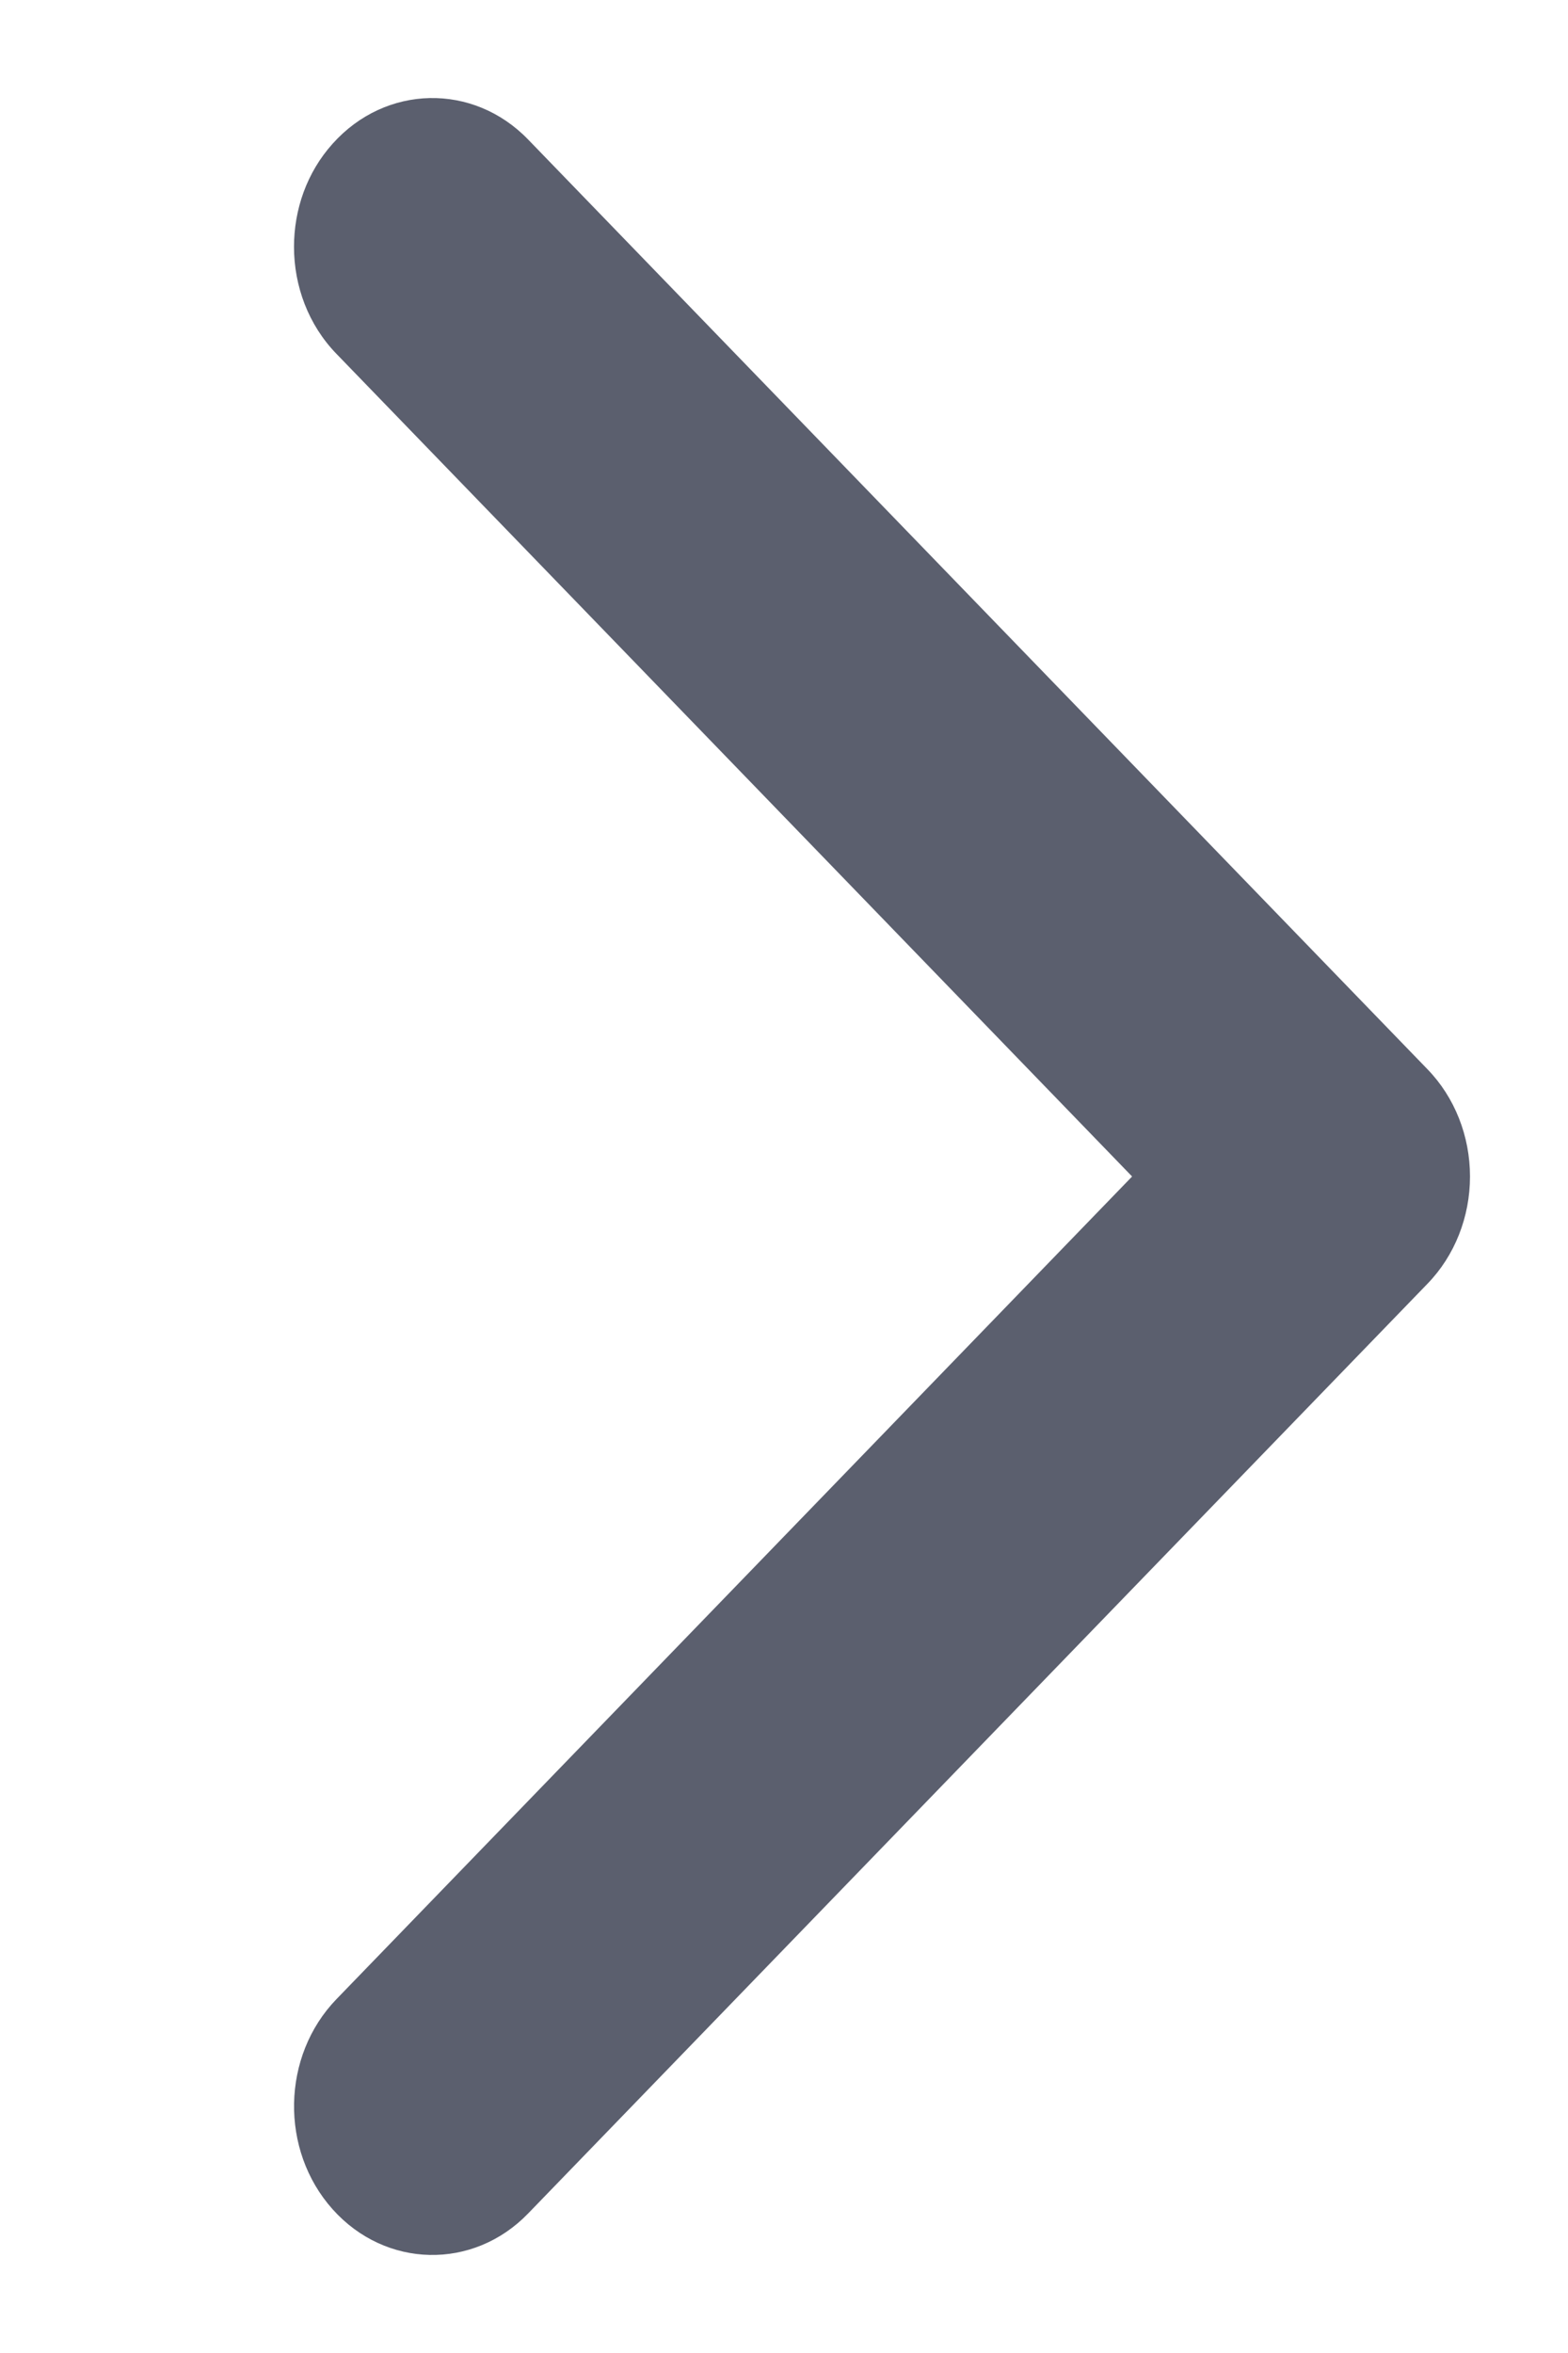 <?xml version="1.0" encoding="UTF-8"?>
<svg width="8px" height="12px" viewBox="0 0 8 12" version="1.1" xmlns="http://www.w3.org/2000/svg" xmlns:xlink="http://www.w3.org/1999/xlink">
    <!-- Generator: Sketch 54.1 (76490) - https://sketchapp.com -->
    <title>ic_arrow_right_inactive</title>
    <desc>Created with Sketch.</desc>
    <g id="Page-2" stroke="none" stroke-width="1" fill="none" fill-rule="evenodd">
        <g id="plink.league" transform="translate(-414, -1124)">
            <g id="Group-16-Copy" transform="translate(414, 1124)">
                <rect id="Rectangle" x="0" y="0" width="8" height="12"></rect>
                <path d="M9.241,9 C9.042,9 8.843,8.927 8.695,8.783 L4.5,4.724 L0.305,8.783 C0.015,9.064 -0.465,9.073 -0.767,8.803 C-1.069,8.533 -1.079,8.086 -0.788,7.805 L3.953,3.217 C4.096,3.078 4.294,3 4.5,3 C4.706,3 4.904,3.078 5.047,3.217 L9.788,7.805 C10.079,8.086 10.069,8.533 9.767,8.803 C9.62,8.935 9.431,9 9.241,9" id="chevron-up-copy-3" fill="#5B5F6E" transform="translate(4.5, 6) scale(1, -1) rotate(-270) translate(-4.5, -6) "></path>
            </g>
        </g>
    </g>
</svg>